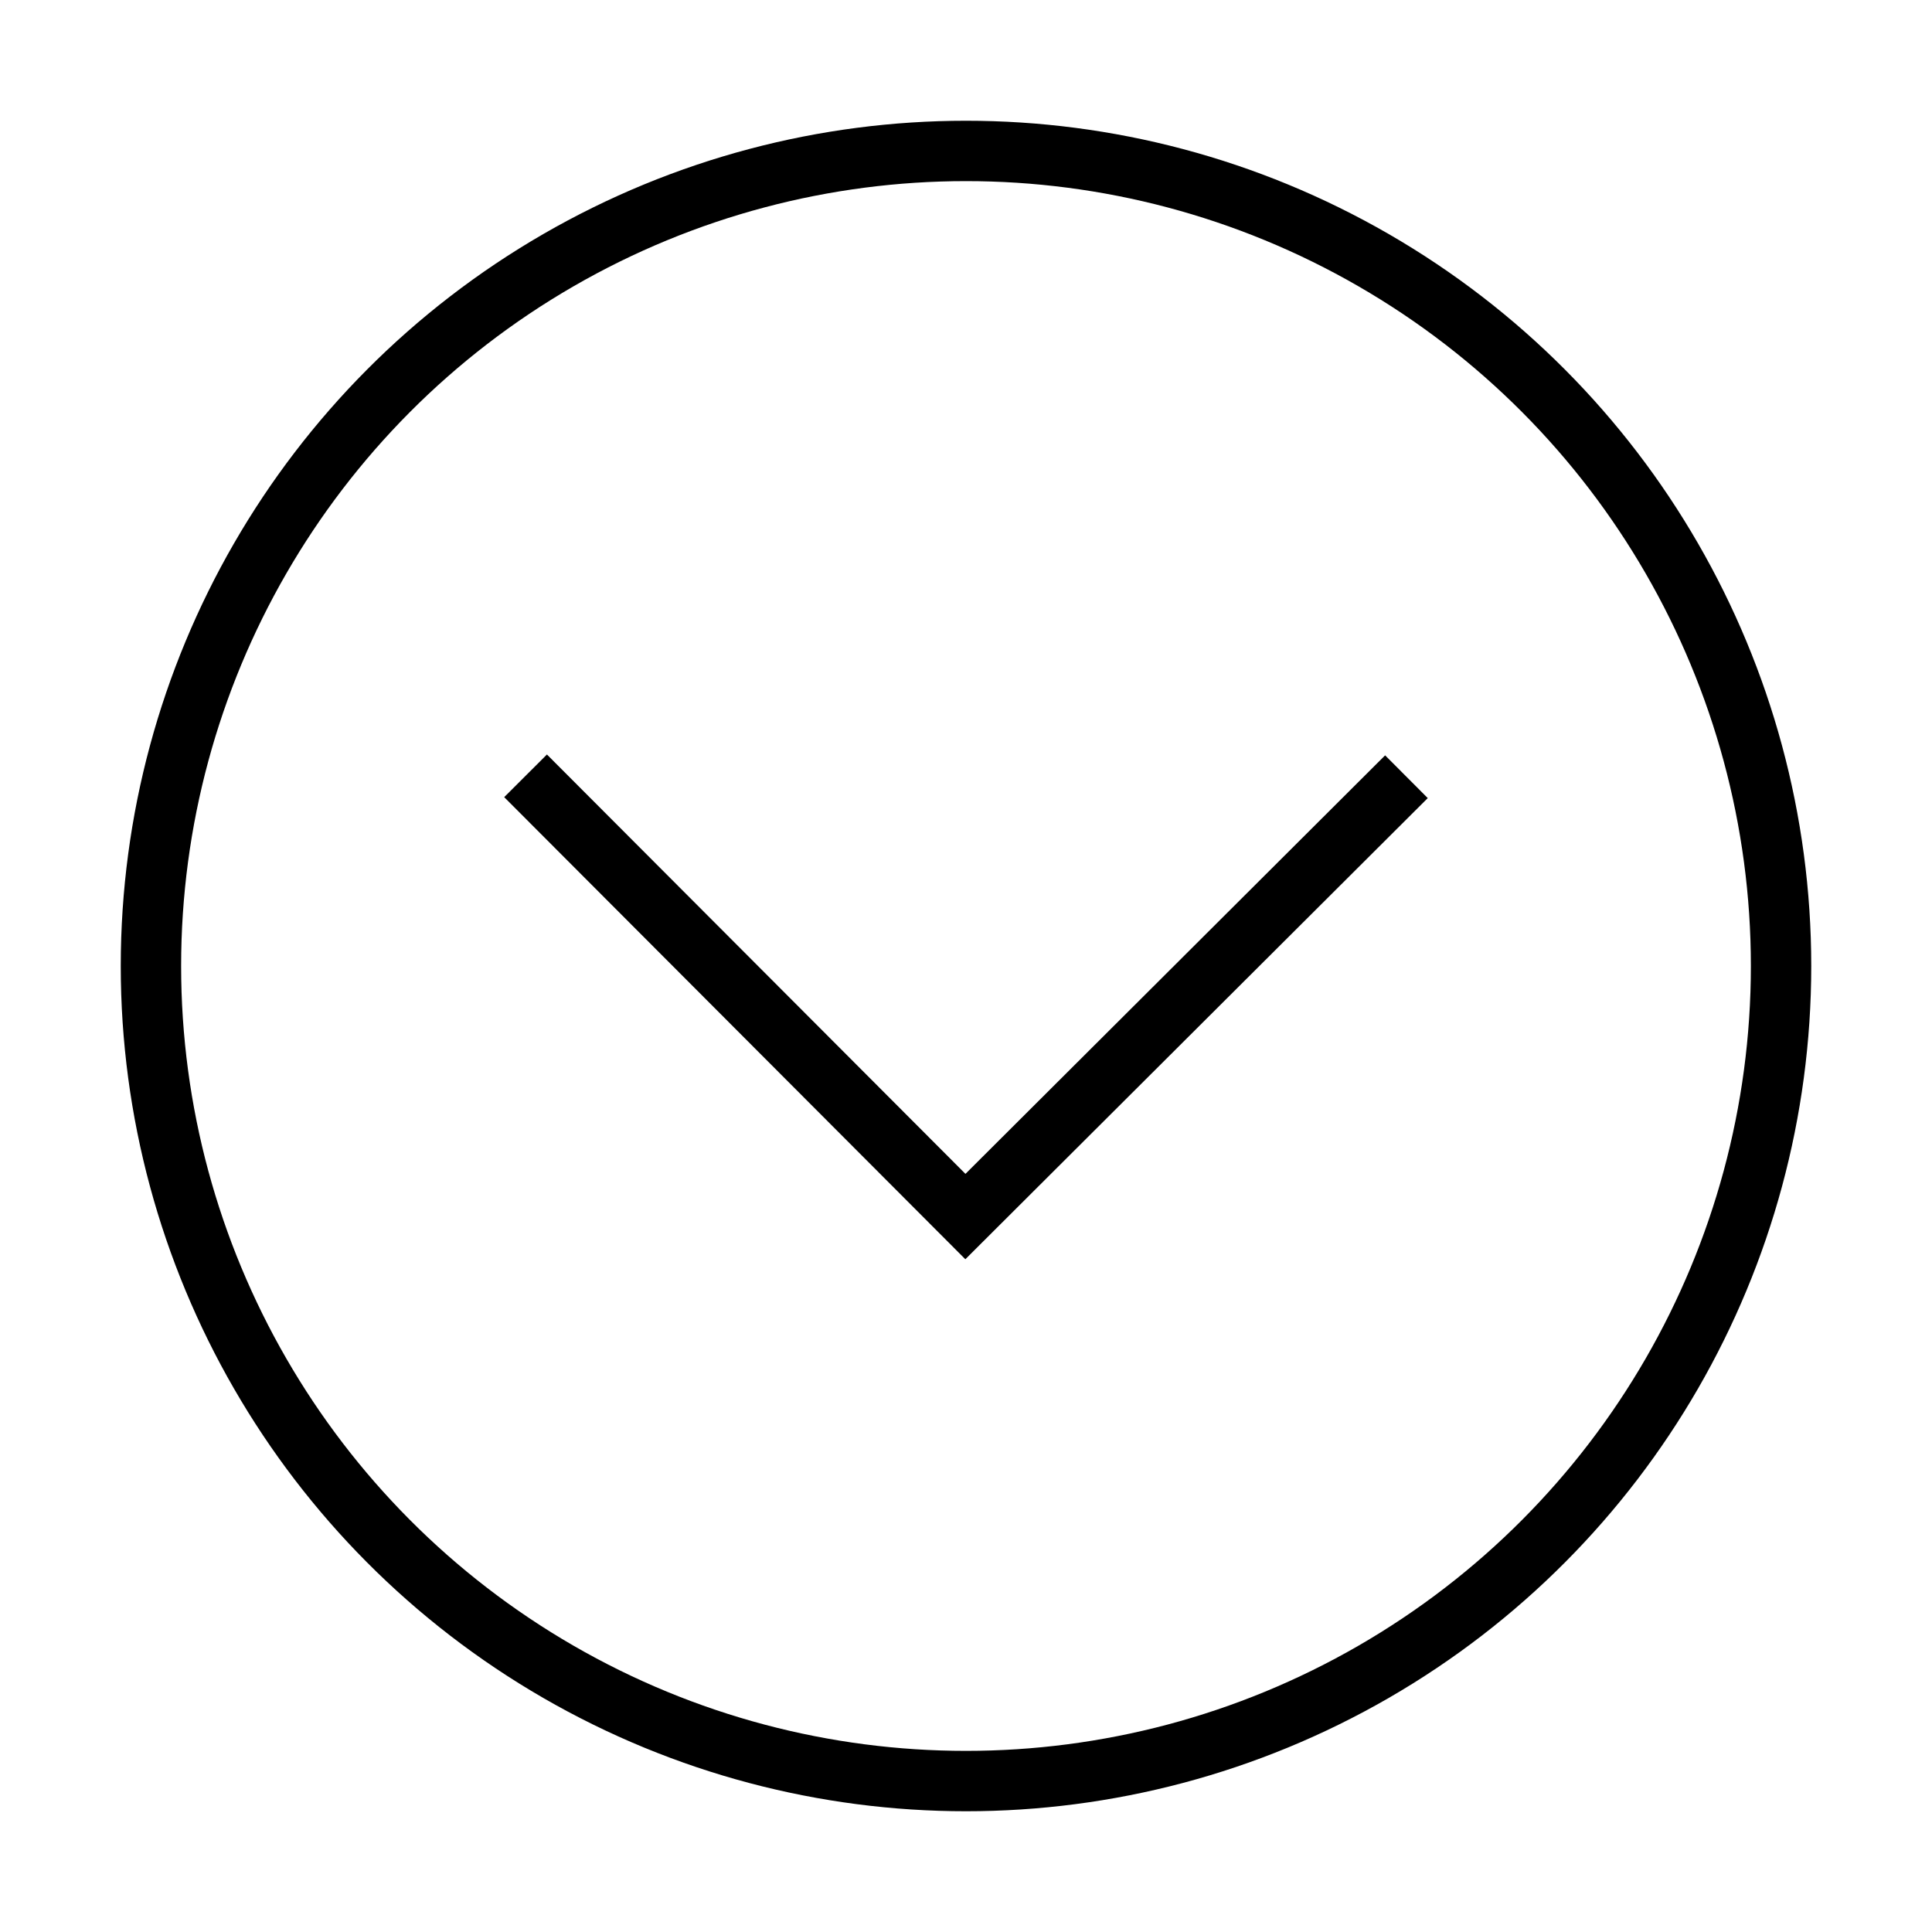 <svg class="sprk-c-SvgChevronDownCircle" xmlns="http://www.w3.org/2000/svg" fill="none" stroke-miterlimit="10" stroke-width="2px" stroke="currentColor" viewBox="0 0 64 64"><title>Chevron Down Circle</title><circle class="cls-1" cx="32" cy="32" r="27"/><polyline class="cls-1" points="17.41 25.7 31.98 40.3 46.59 25.73"/></svg>
